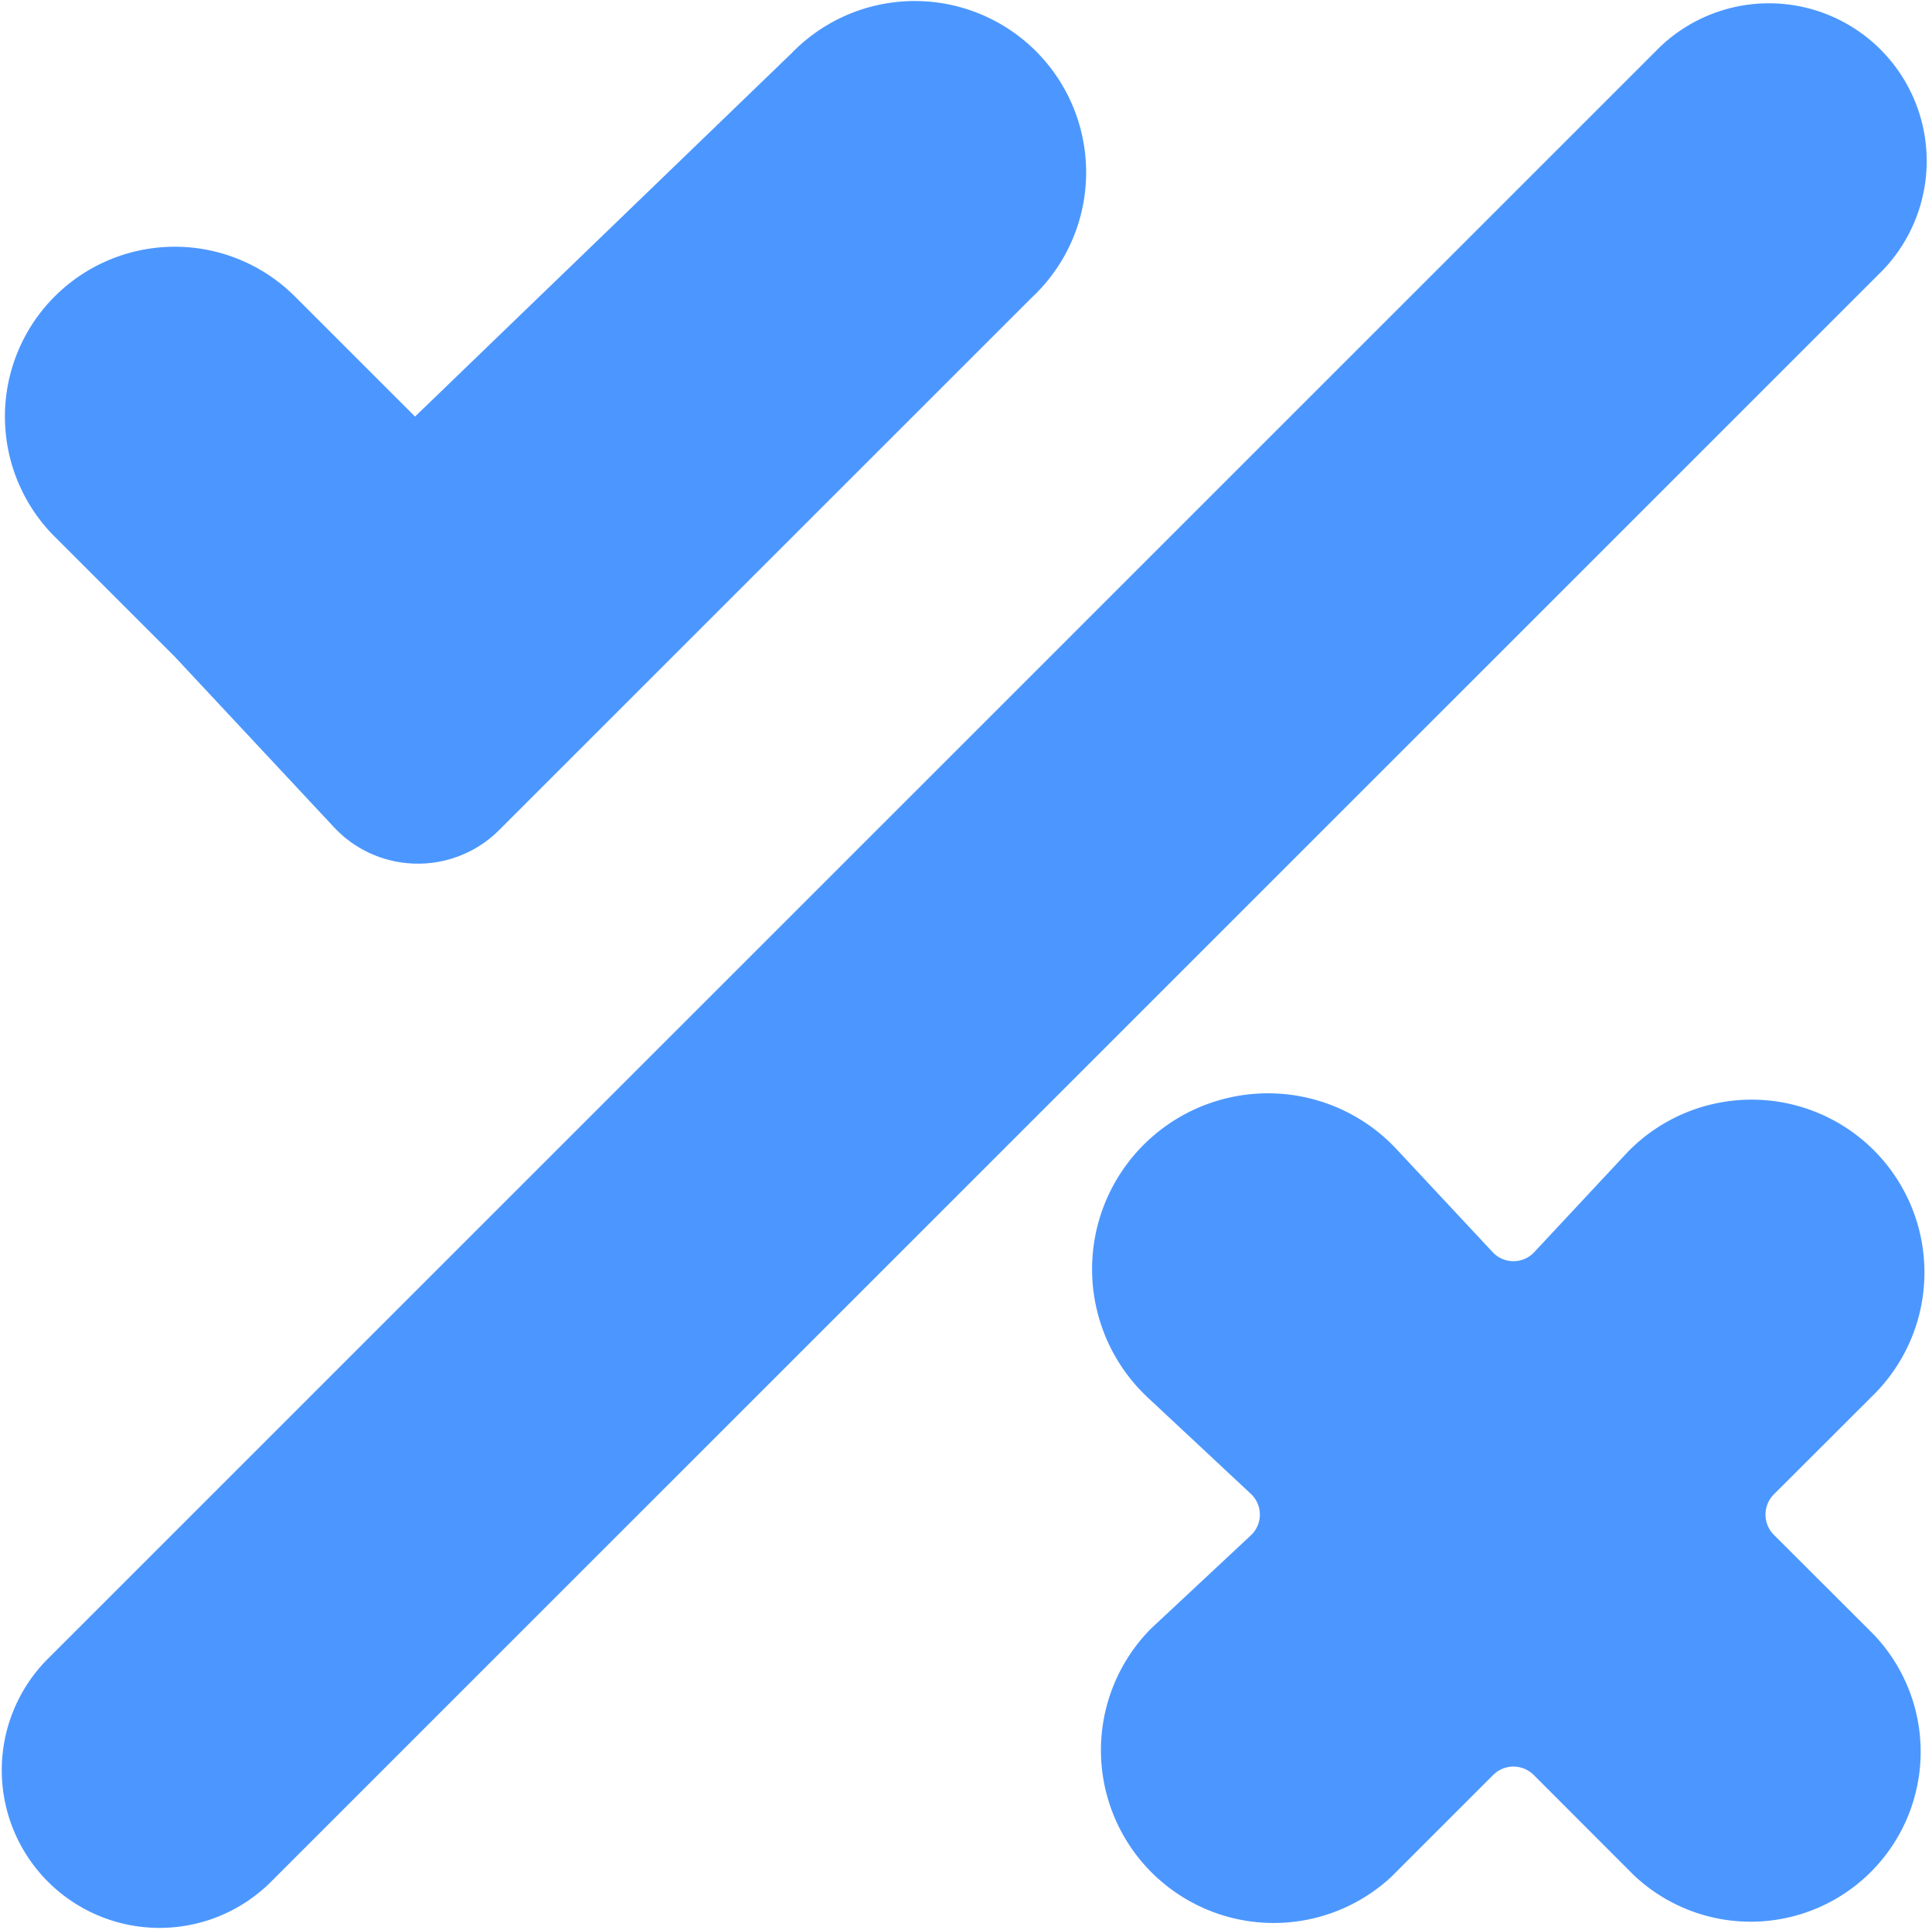 <?xml version="1.0" standalone="no"?><!DOCTYPE svg PUBLIC "-//W3C//DTD SVG 1.1//EN" "http://www.w3.org/Graphics/SVG/1.1/DTD/svg11.dtd"><svg t="1719670350274" class="icon" viewBox="0 0 1025 1024" version="1.1" xmlns="http://www.w3.org/2000/svg" p-id="28655" xmlns:xlink="http://www.w3.org/1999/xlink" width="200.195" height="200"><path d="M419.992 28.217L220.194 221.057l-63.712-63.712A90.042 90.042 0 1 0 28.991 284.768l63.78 63.78 84.38 90.383c23.534 25.239 63.302 25.921 87.723 1.501l282.541-282.541A90.929 90.929 0 1 0 419.992 28.217z m443.389 583.295l-49.387 52.934a15.075 15.075 0 0 1-22.101 0l-50.546-54.162a93.316 93.316 0 1 0-131.857 131.857l54.093 50.546a15.075 15.075 0 0 1 0 22.101l-52.866 49.387a91.679 91.679 0 0 0 127.355 131.857l54.162-54.162a15.212 15.212 0 0 1 21.419 0l53.002 53.07a90.178 90.178 0 0 0 127.491-127.491l-53.07-53.002a15.212 15.212 0 0 1 0-21.419l54.162-54.093a91.679 91.679 0 1 0-131.857-127.423z m16.917-586.228L24.489 881.161a83.698 83.698 0 0 0 118.351 118.351L998.648 143.634A83.698 83.698 0 0 0 880.298 25.283z" fill="#4c97ff" p-id="28656"></path></svg>